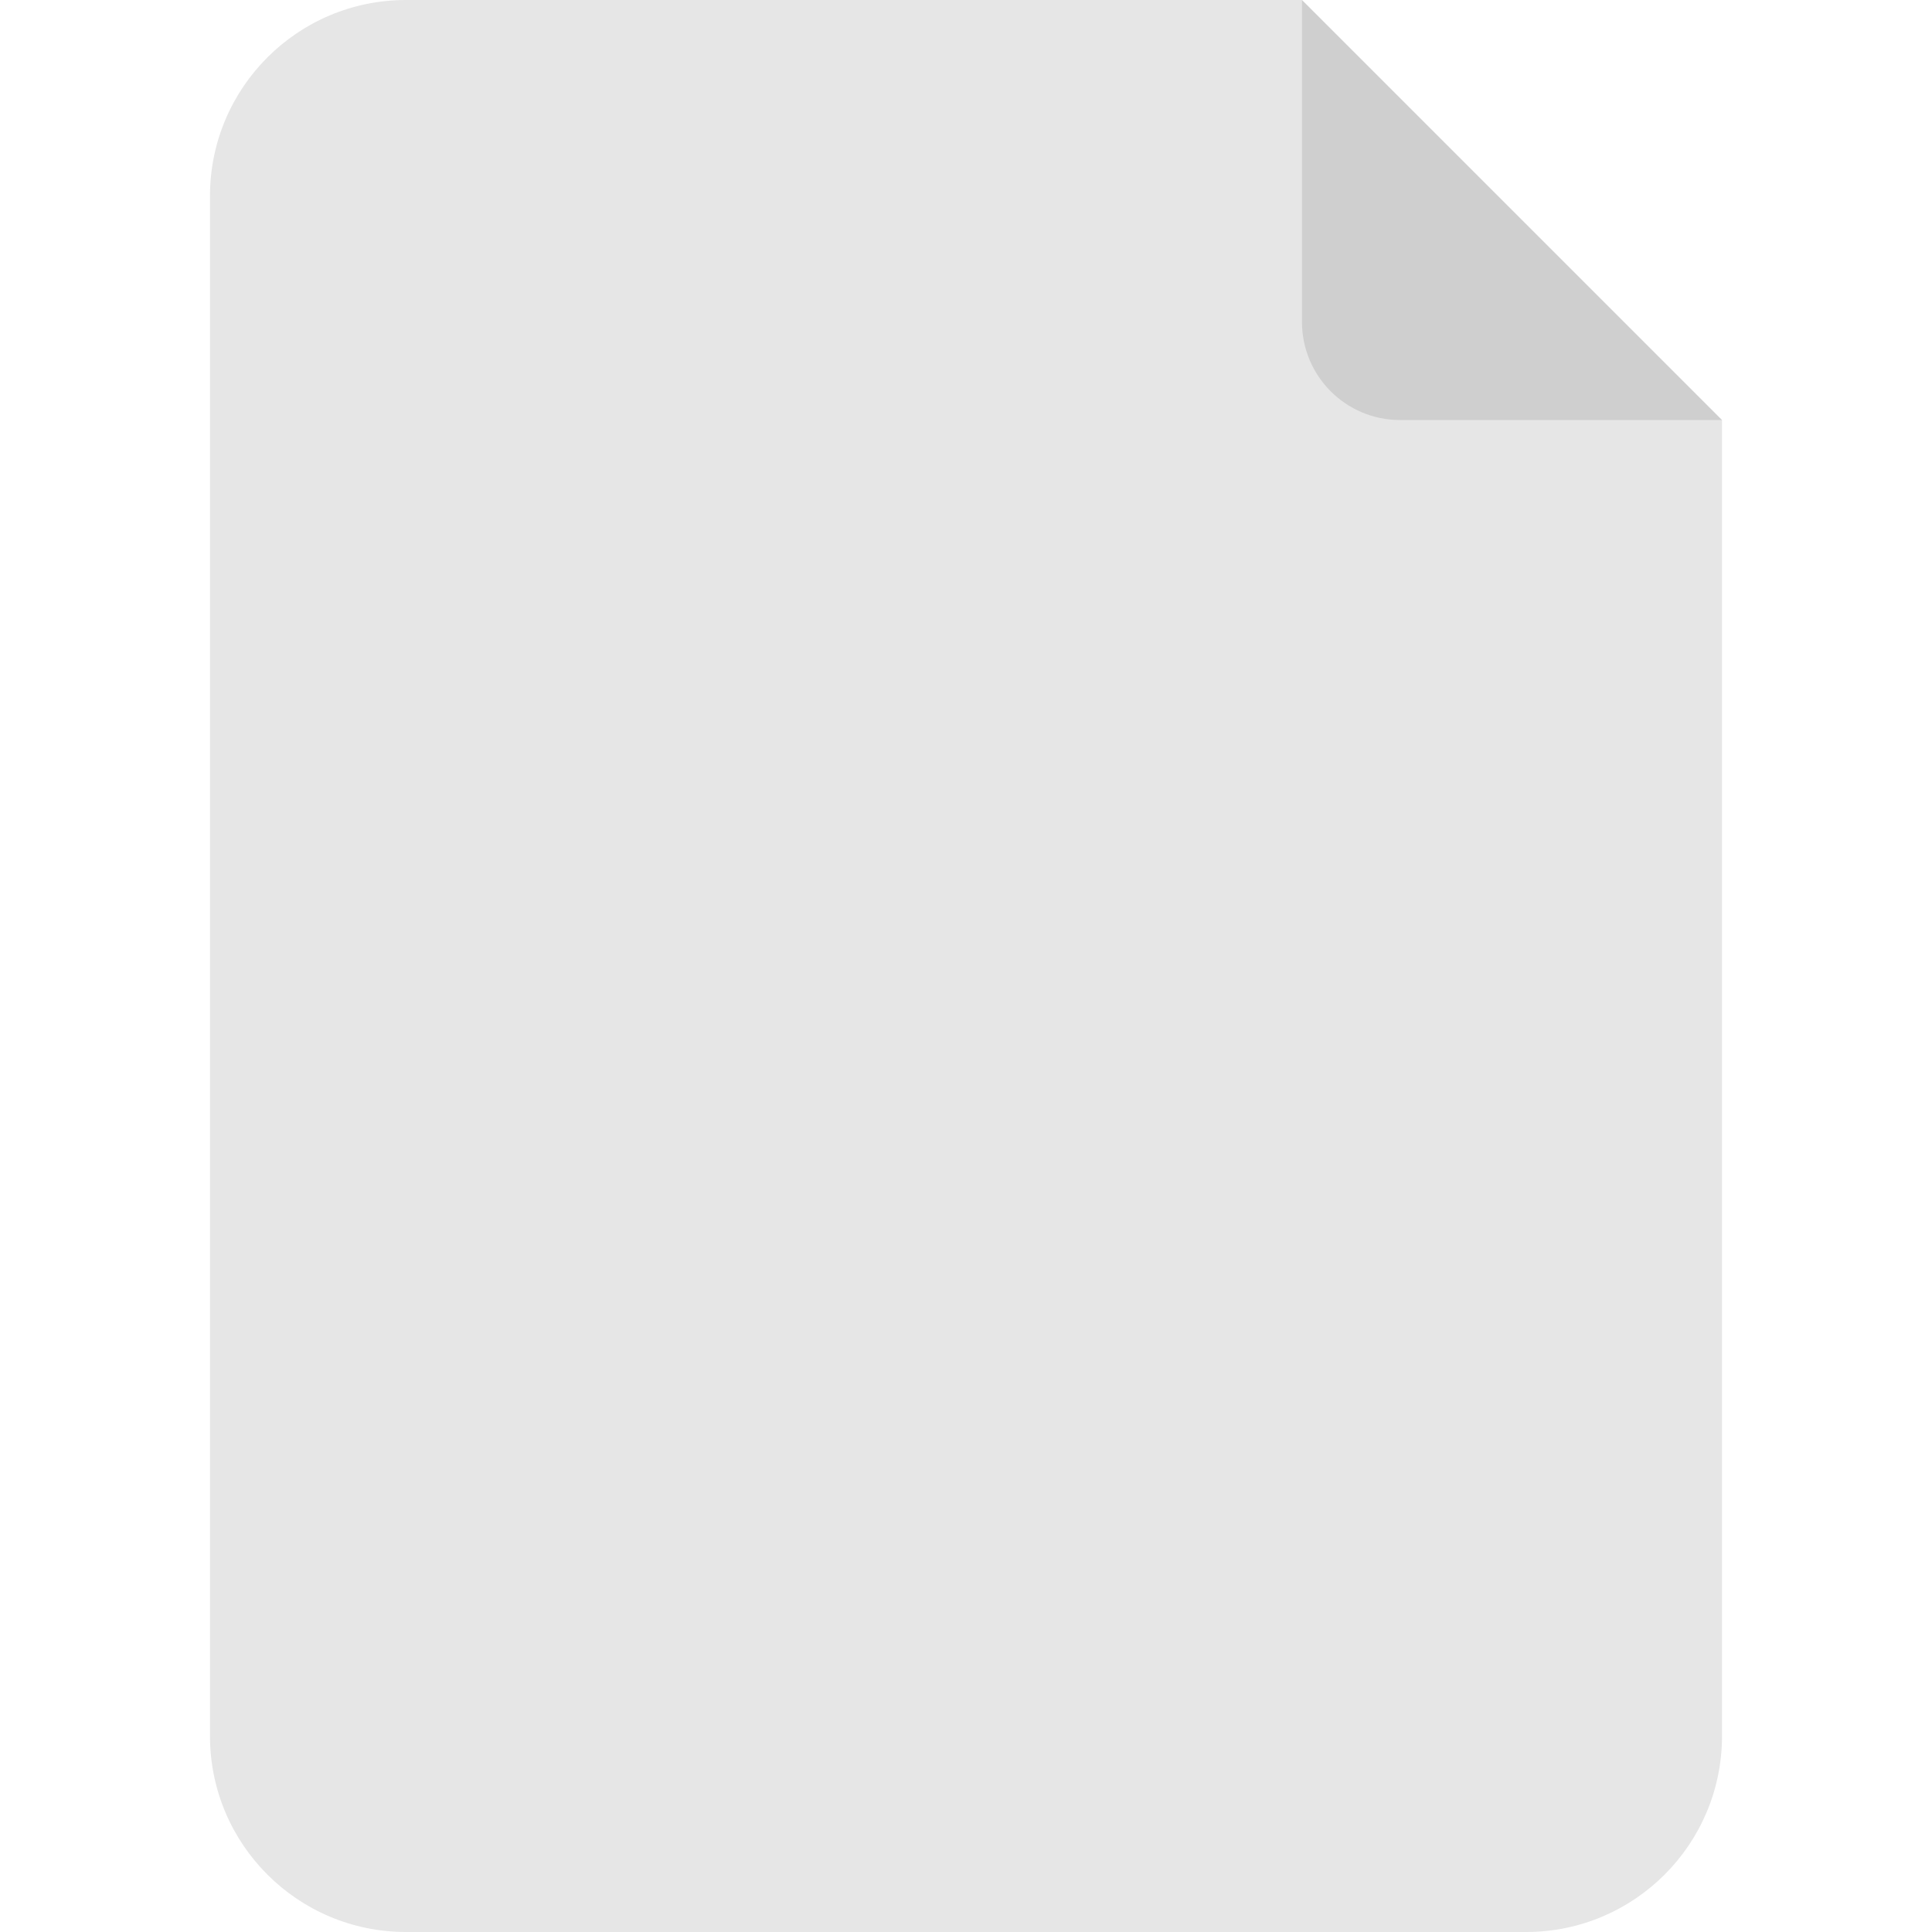 <svg width="32" height="32" viewBox="0 0 32 32" fill="none" xmlns="http://www.w3.org/2000/svg">
<g clip-path="url(#clip0_1266_23712)">
<path d="M3.478 3.246C3.478 1.453 4.932 0 6.725 0H21.565L28.522 6.957V28.754C28.522 30.547 27.069 32 25.276 32H6.725C4.932 32 3.478 30.547 3.478 28.754V3.246Z" fill="black" fill-opacity="0.1"/>
<path d="M23.188 6.957L28.522 6.957L21.565 0L21.565 5.333C21.565 6.23 22.292 6.957 23.188 6.957Z" fill="black" fill-opacity="0.1"/>
</g>
<defs>
<clipPath id="clip0_1266_23712">
<rect width="26" height="32" fill="white" transform="translate(3)"/>
</clipPath>
</defs>
</svg>
